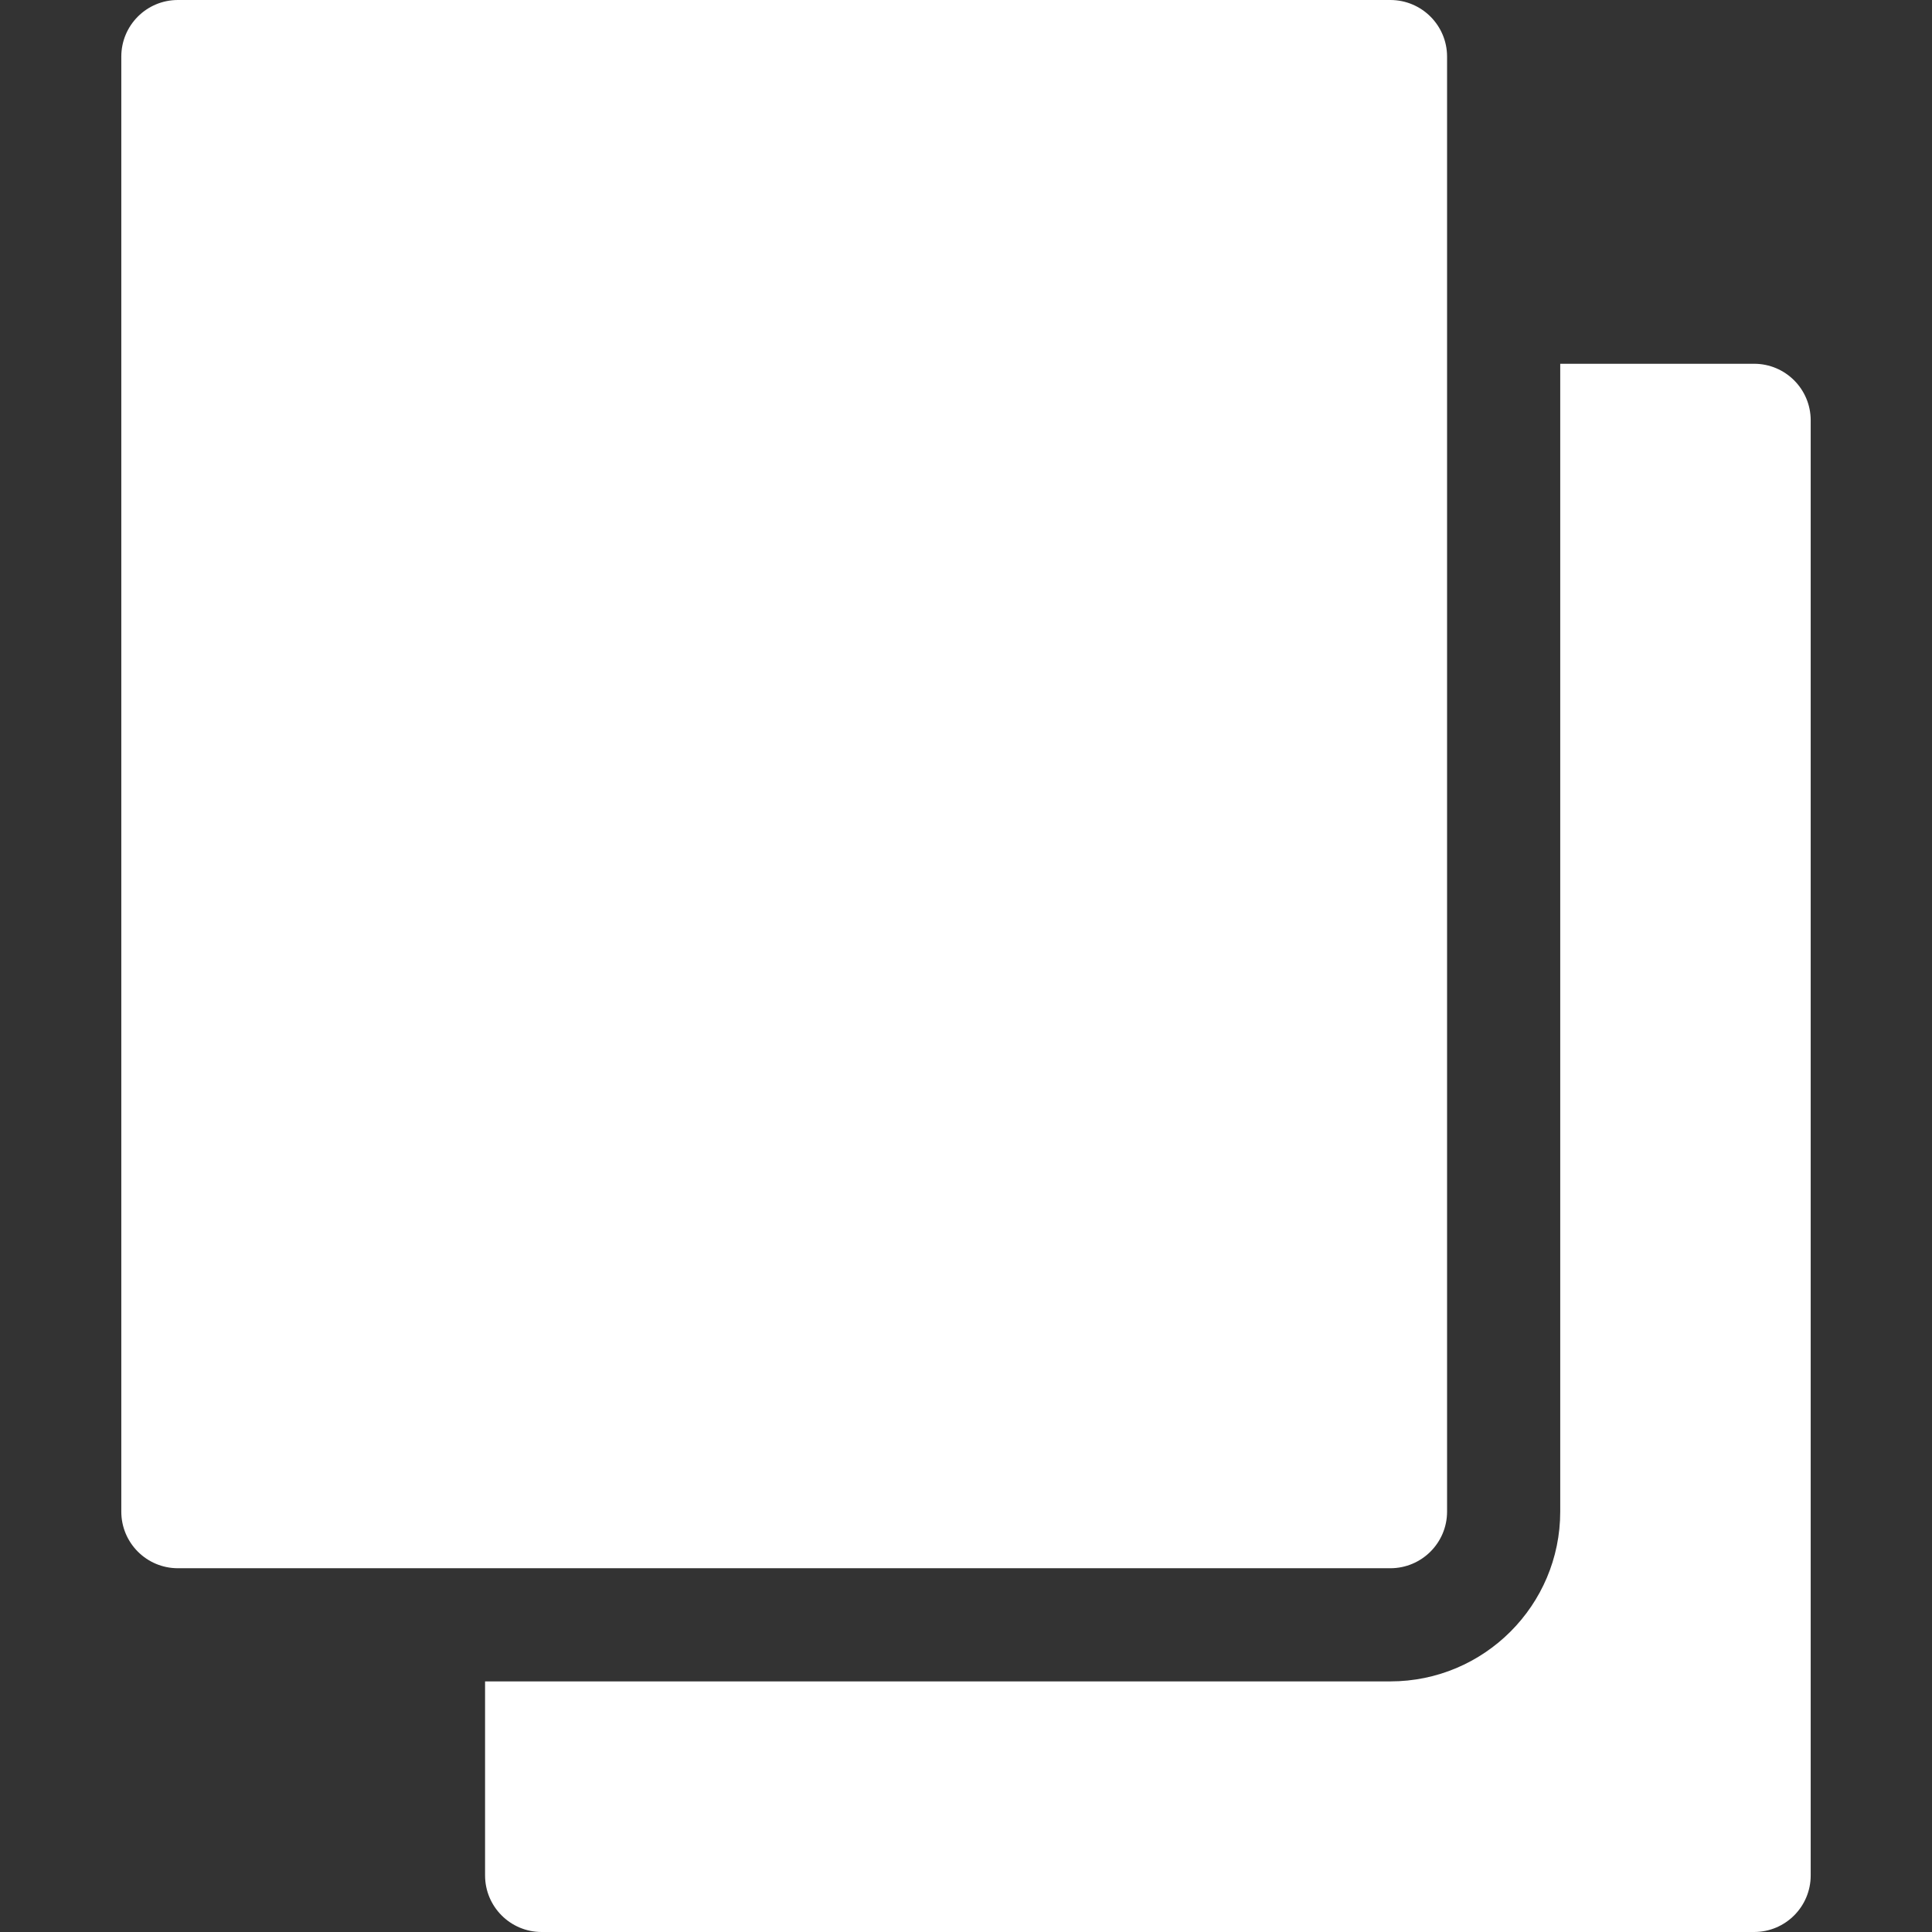 <svg width="14" height="14" viewBox="0 0 14 14" fill="none" xmlns="http://www.w3.org/2000/svg">
<rect x="0" y="0" width="14" height="14" fill="#333333" stroke="none"/>
<g clip-path="url(#clip0_2319_14355)">
<path d="M10.075 0H1.289C1.062 0 0.879 0.184 0.879 0.41V10.954C0.879 11.18 1.062 11.364 1.289 11.364H10.075C10.302 11.364 10.486 11.18 10.486 10.954V0.41C10.486 0.184 10.302 0 10.075 0Z" fill="white"/>
<path d="M12.711 2.636H11.306V10.954C11.306 11.633 10.754 12.184 10.075 12.184H3.515V13.59C3.515 13.816 3.698 14 3.925 14H12.711C12.938 14 13.121 13.816 13.121 13.59V3.046C13.121 2.82 12.938 2.636 12.711 2.636Z" fill="white"/>
</g>
<defs>
<clipPath id="clip0_2319_14355">
<rect width="14" height="14" fill="white"/>
</clipPath>
</defs>
</svg>
